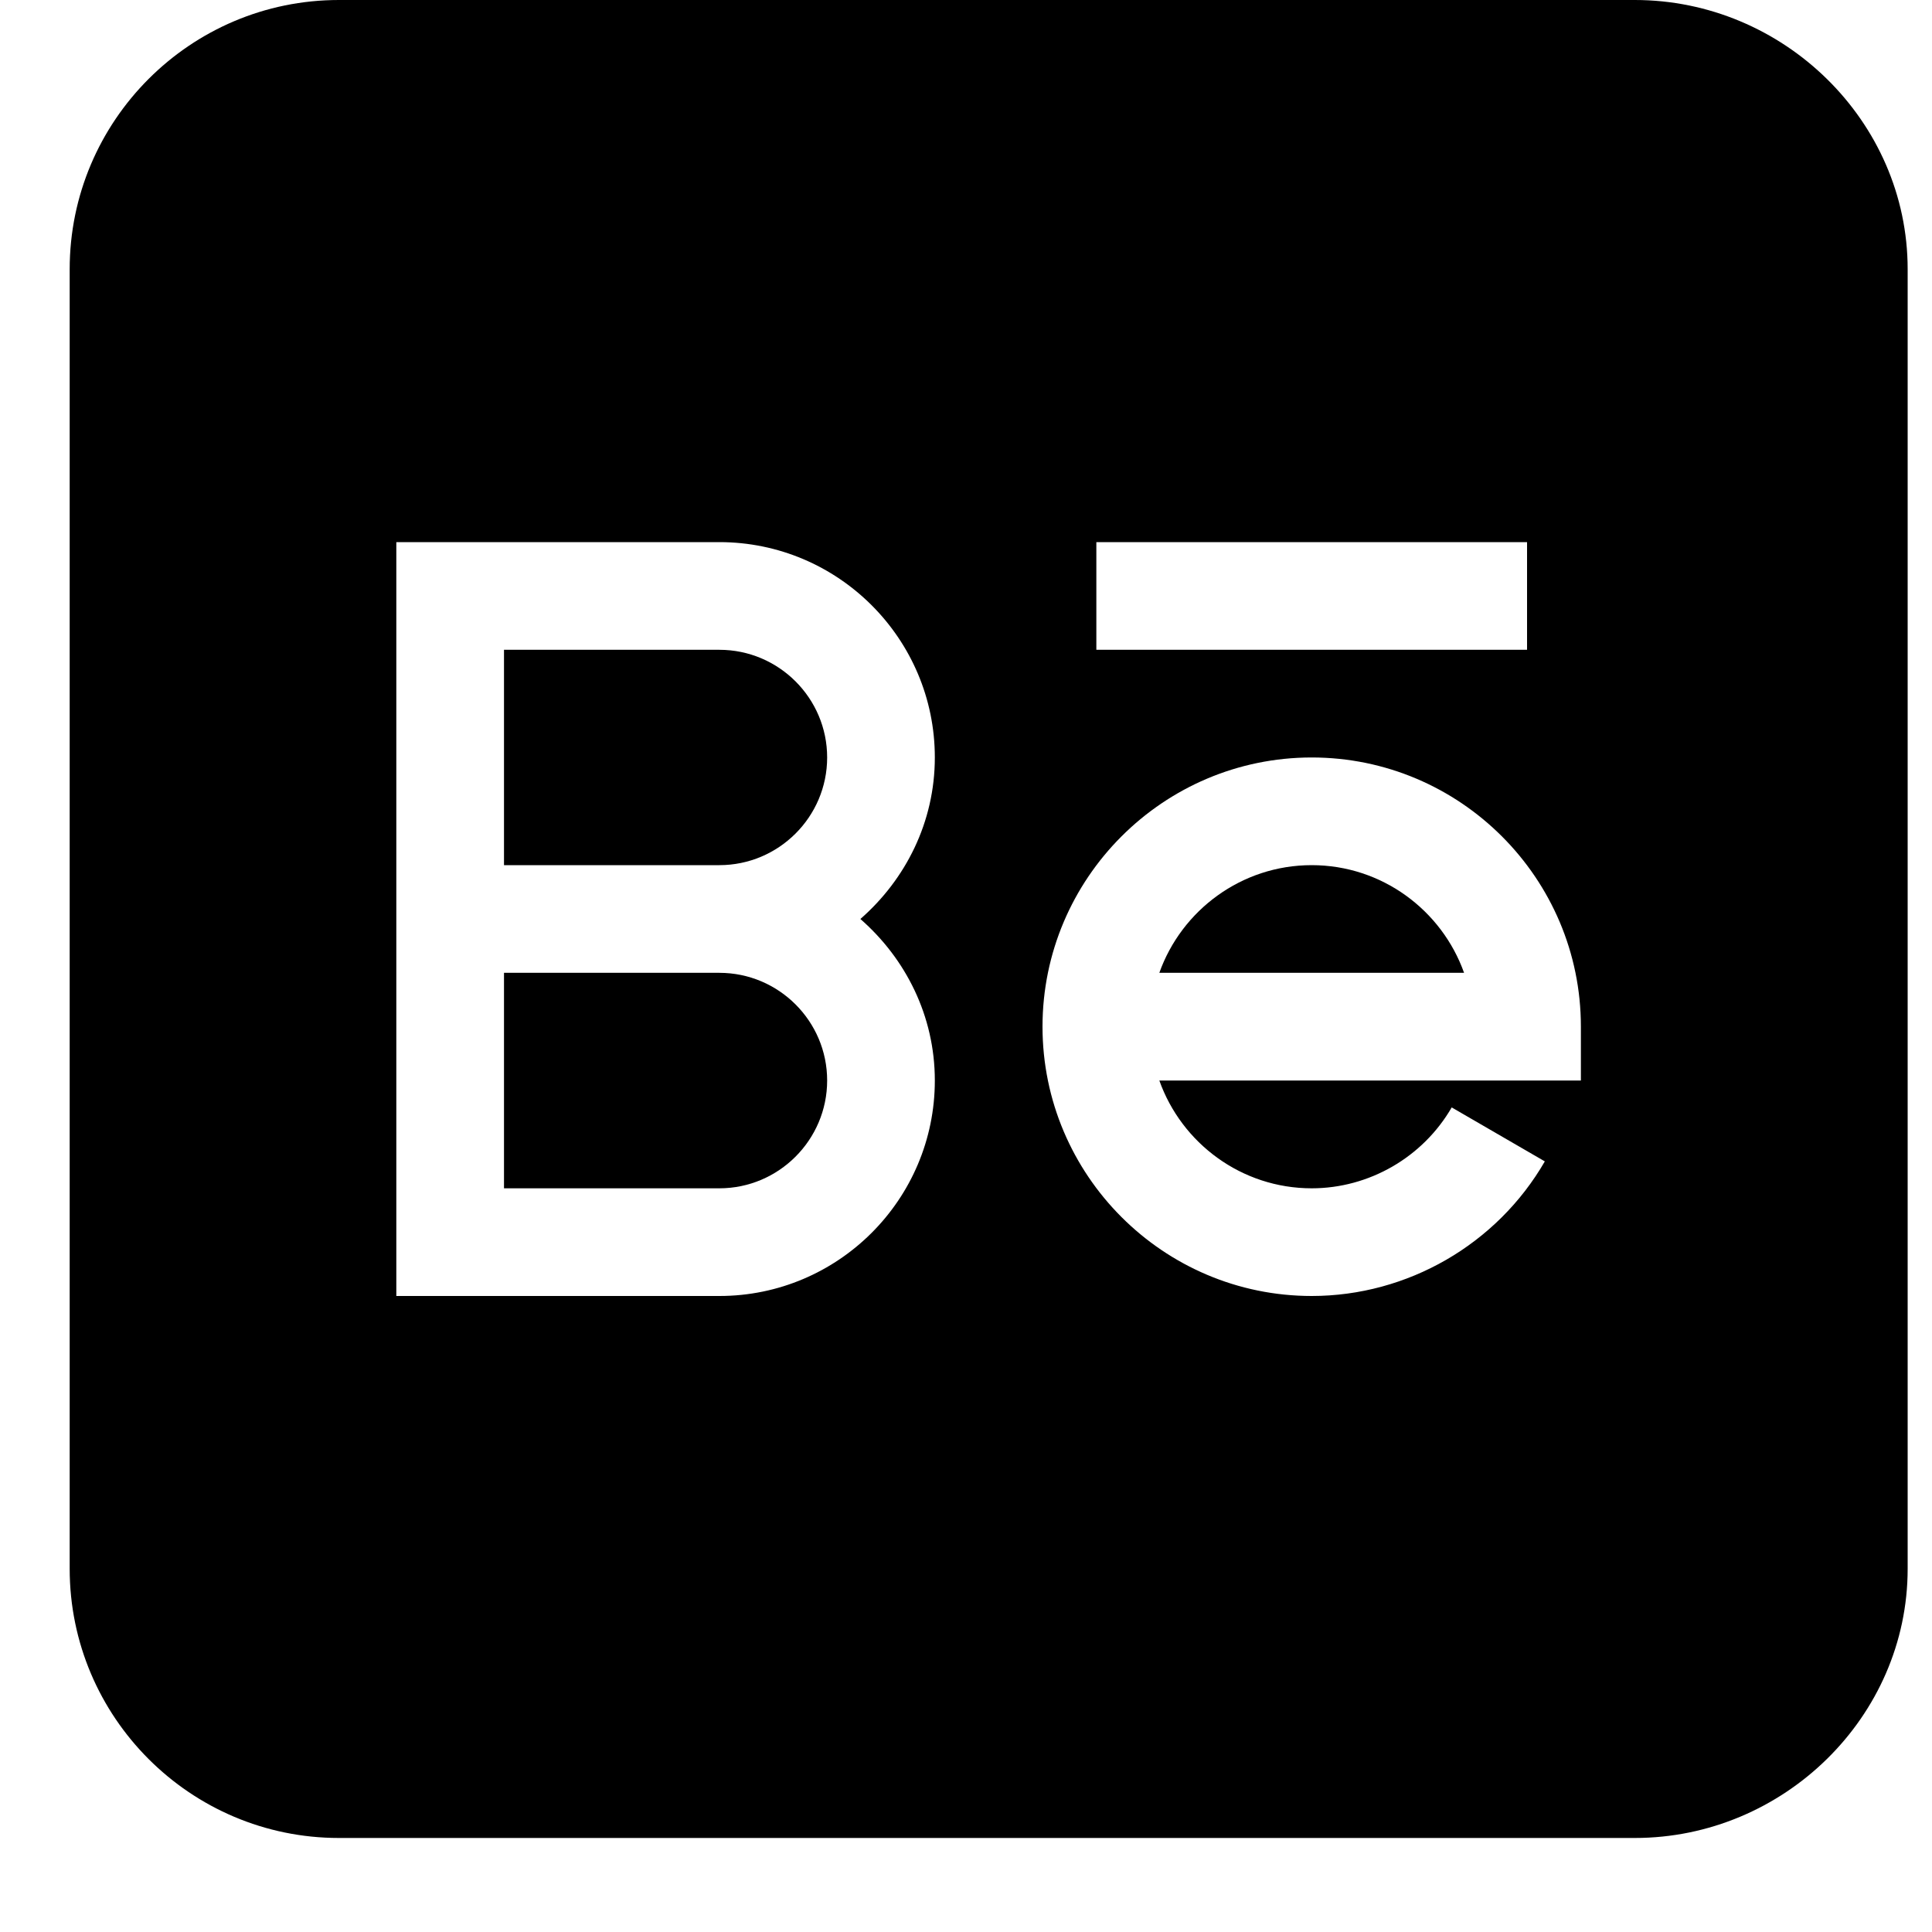 <svg width="15" height="15" viewBox="0 0 15 15" fill="none" xmlns="http://www.w3.org/2000/svg">
<g clip-path="url(#clip0_2119_672)">
<path d="M5.585 5.045H3.913V6.717H5.585C6.046 6.717 6.422 6.342 6.422 5.881C6.422 5.42 6.046 5.045 5.585 5.045Z" fill="black"/>
<path d="M5.585 7.553H3.913V9.226H5.585C6.046 9.226 6.422 8.85 6.422 8.389C6.422 7.928 6.046 7.553 5.585 7.553Z" fill="black"/>
<path d="M10.184 6.717C9.639 6.717 9.174 7.067 9.001 7.553H11.367C11.194 7.067 10.729 6.717 10.184 6.717Z" fill="black"/>
<path d="M12.693 0H2.631C1.478 0 0.541 0.938 0.541 2.09V12.18C0.541 13.332 1.478 14.27 2.631 14.27H12.693C13.845 14.27 14.811 13.332 14.811 12.18V2.09C14.811 0.938 13.845 0 12.693 0ZM8.512 4.209H11.856V5.045H8.512V4.209ZM7.258 8.389C7.258 9.312 6.508 10.062 5.585 10.062H3.077V4.209H5.585C6.508 4.209 7.258 4.959 7.258 5.881C7.258 6.383 7.031 6.828 6.68 7.135C7.031 7.442 7.258 7.887 7.258 8.389ZM12.274 8.389H9.001C9.174 8.876 9.639 9.226 10.184 9.226C10.63 9.226 11.047 8.985 11.271 8.598L11.994 9.017C11.622 9.661 10.928 10.062 10.184 10.062C9.032 10.062 8.094 9.124 8.094 7.971C8.094 6.819 9.032 5.881 10.184 5.881C11.337 5.881 12.274 6.819 12.274 7.971V8.389Z" fill="black"/>
</g>
<defs>
<clipPath id="clip0_2119_672">
<rect width="14.27" height="14.27" fill="white" transform="translate(0.541)"/>
</clipPath>
</defs>
</svg>
